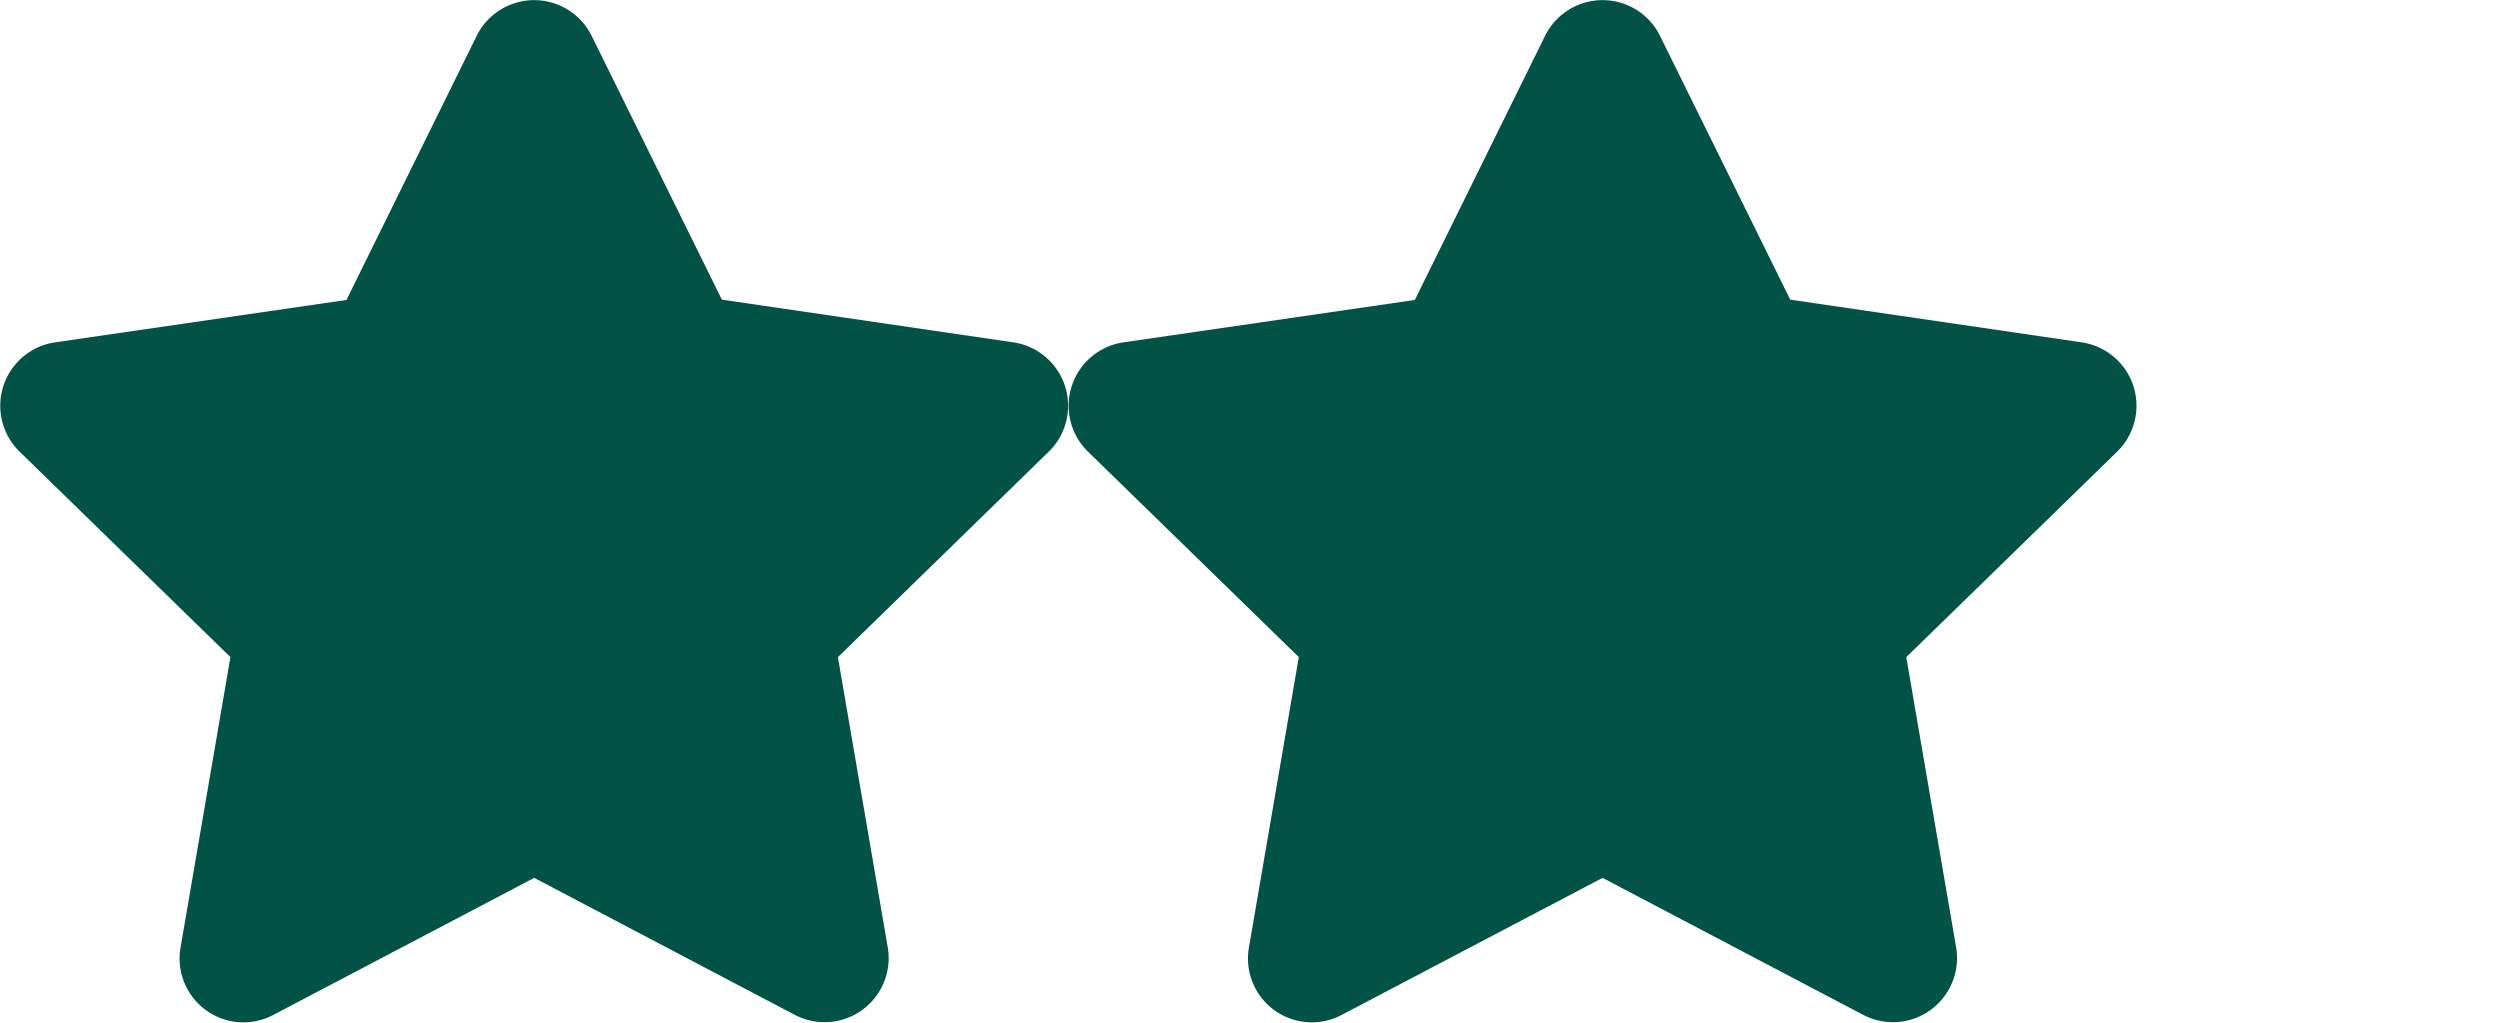 <svg xmlns="http://www.w3.org/2000/svg" xmlns:xlink="http://www.w3.org/1999/xlink" width="58.5" height="23.928" viewBox="0 0 58.5 23.928">
  <defs>
    <clipPath id="clip-path">
      <rect width="58.5" height="23.928" fill="none"/>
    </clipPath>
  </defs>
  <g id="Repeat_Grid_27" data-name="Repeat Grid 27" clip-path="url(#clip-path)">
    <g transform="translate(-1045.5 -4914.144)">
      <path id="star" d="M31.658.82,28.607,7.007,21.78,8a1.5,1.5,0,0,0-.827,2.551l4.939,4.813-1.168,6.8a1.494,1.494,0,0,0,2.168,1.575L33,20.53l6.107,3.21a1.5,1.5,0,0,0,2.168-1.575l-1.168-6.8,4.939-4.813A1.5,1.5,0,0,0,44.219,8l-6.827-1L34.341.82A1.5,1.5,0,0,0,31.658.82Z" transform="translate(1025 4914.156)" fill="#025245"/>
    </g>
    <g transform="translate(-1020.5 -4914.144)">
      <path id="star-2" data-name="star" d="M31.658.82,28.607,7.007,21.78,8a1.5,1.5,0,0,0-.827,2.551l4.939,4.813-1.168,6.8a1.494,1.494,0,0,0,2.168,1.575L33,20.53l6.107,3.21a1.5,1.5,0,0,0,2.168-1.575l-1.168-6.8,4.939-4.813A1.5,1.5,0,0,0,44.219,8l-6.827-1L34.341.82A1.5,1.5,0,0,0,31.658.82Z" transform="translate(1025 4914.156)" fill="#025245"/>
    </g>
  </g>
</svg>
